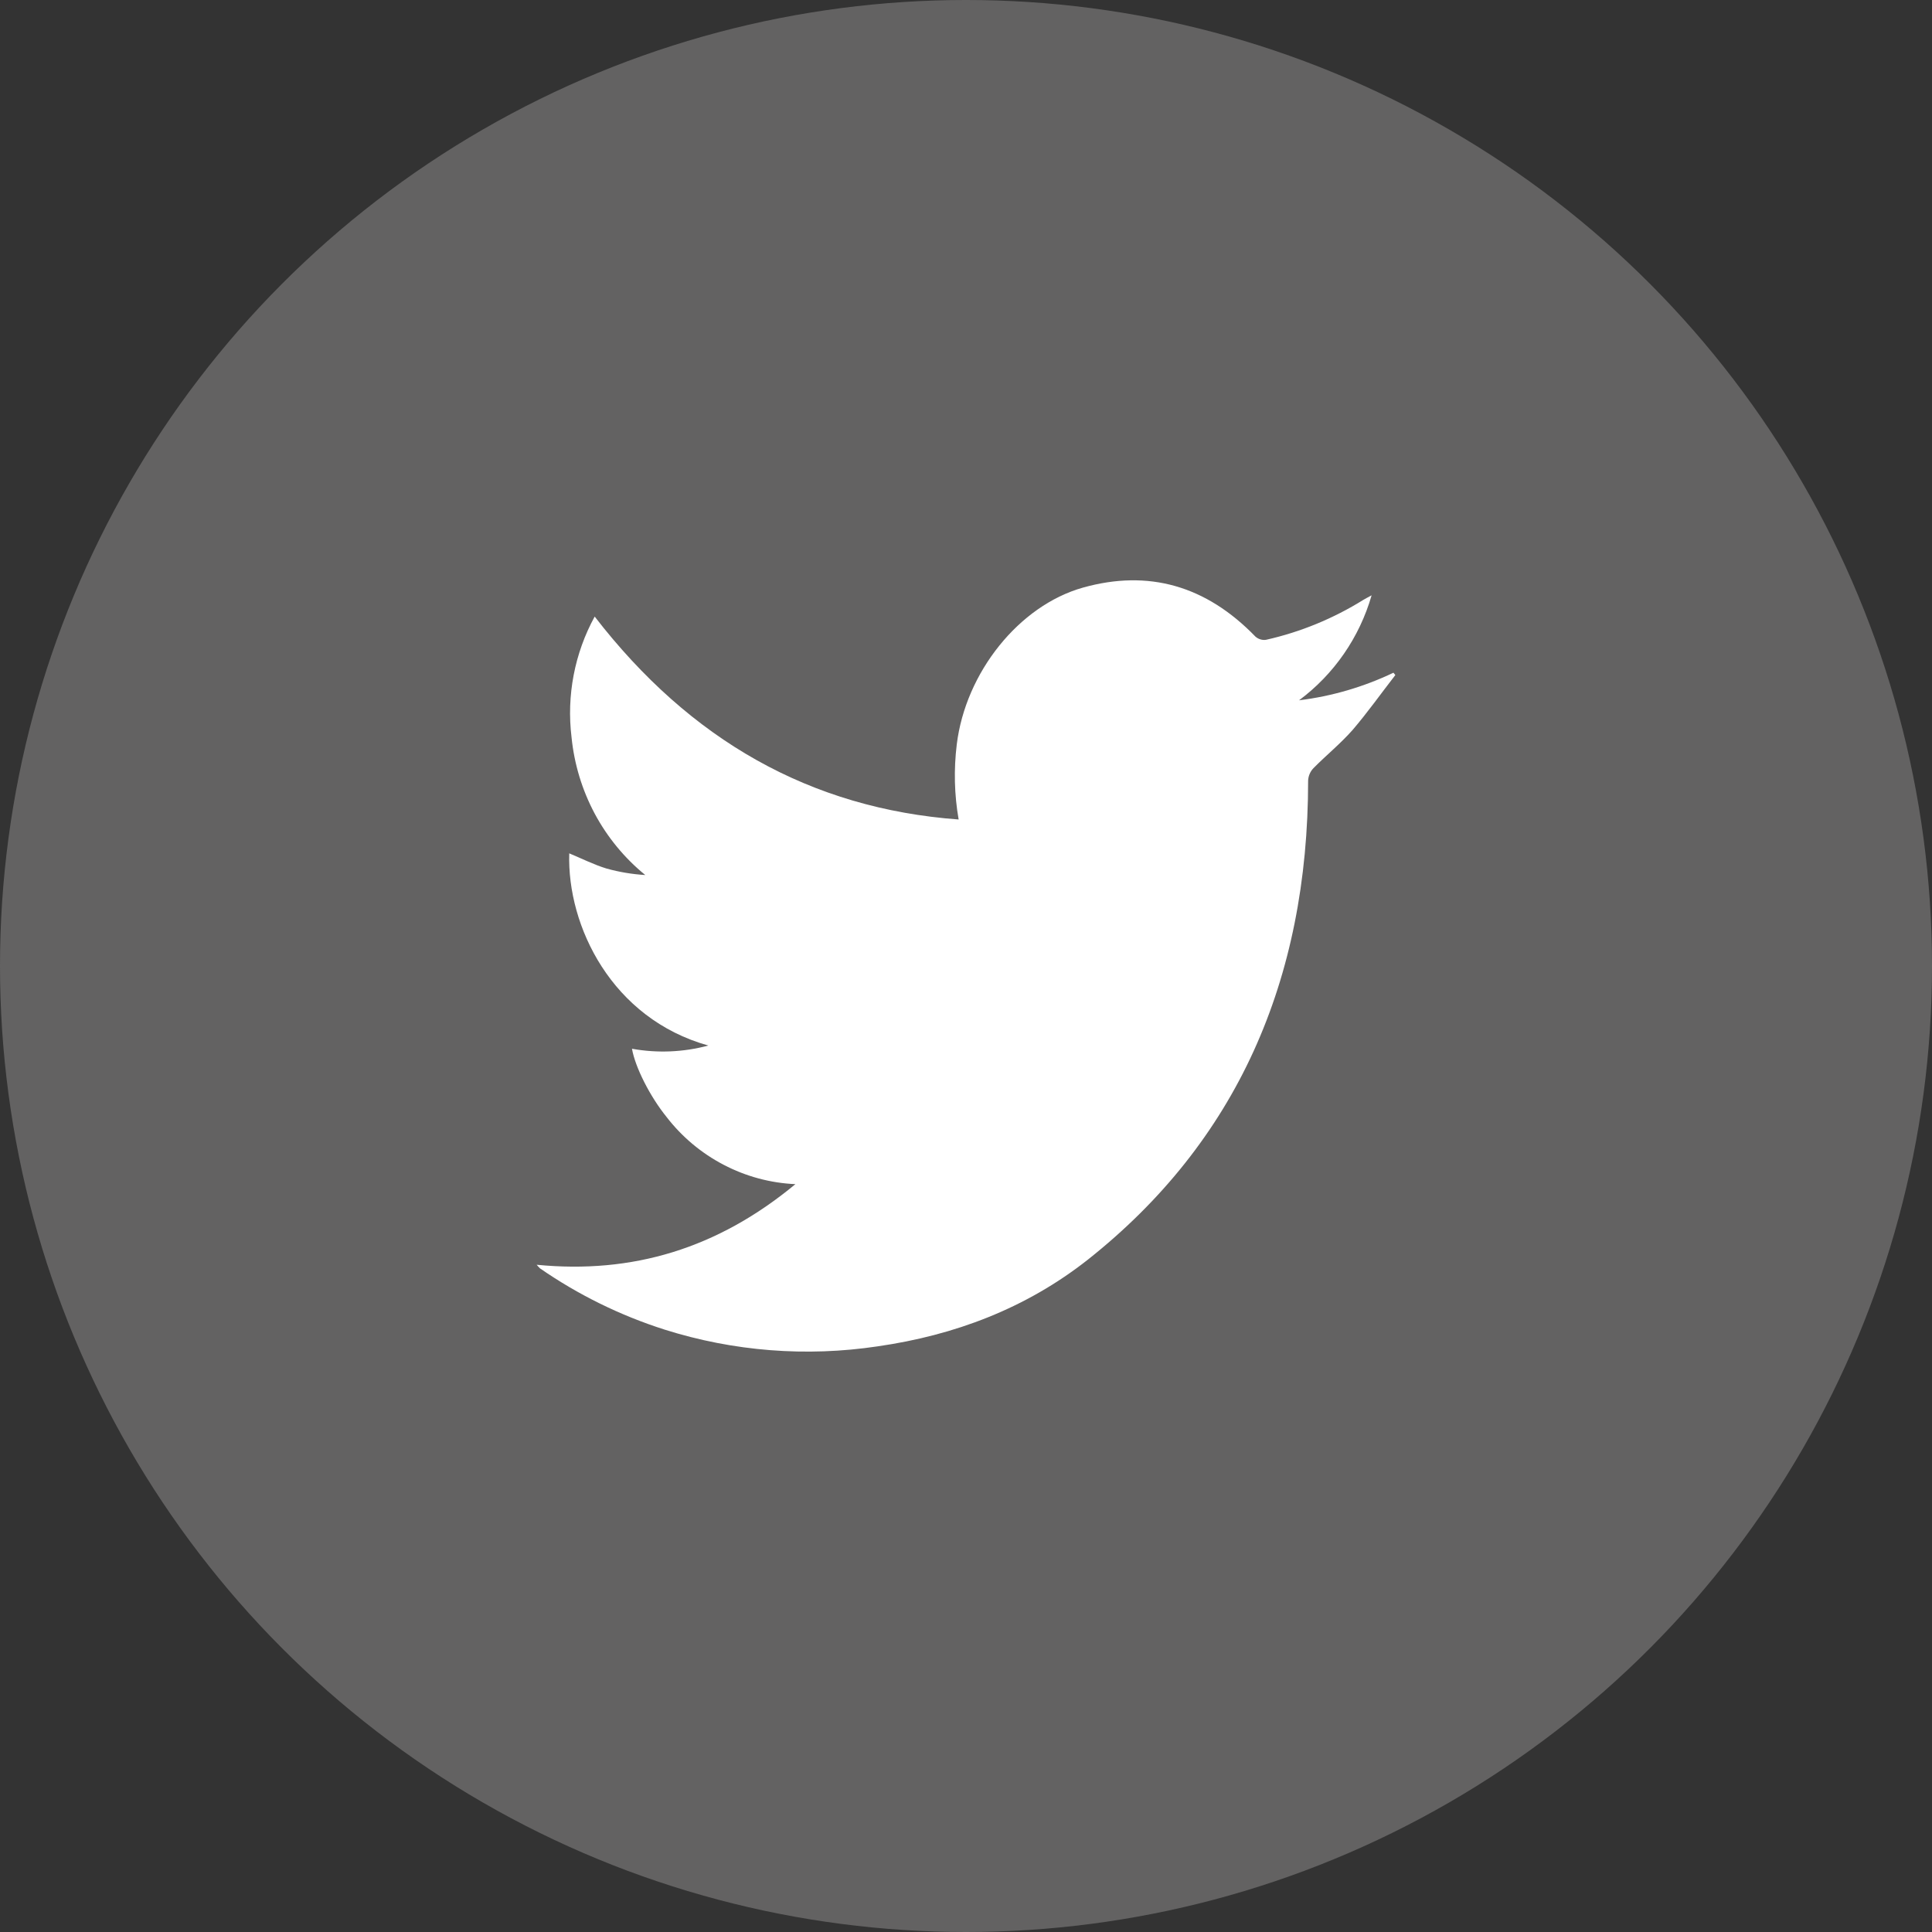<svg width="36" height="36" viewBox="0 0 36 36" fill="none" xmlns="http://www.w3.org/2000/svg">
<rect x="0" y="0" width="36" height="36" fill="#333333" stroke="none"/>
<circle cx="18" cy="18" r="18" fill="#636262"/>
<path d="M10 23.567C11.782 23.742 13.37 23.267 14.821 22.065C14.355 22.044 13.898 21.921 13.484 21.704C13.069 21.488 12.705 21.183 12.418 20.81C12.112 20.431 11.837 19.89 11.776 19.542C12.249 19.627 12.735 19.607 13.199 19.482C11.402 18.981 10.565 17.258 10.607 15.901C10.841 15.998 11.066 16.112 11.302 16.184C11.538 16.25 11.78 16.29 12.024 16.305C11.638 15.991 11.318 15.602 11.082 15.162C10.847 14.721 10.7 14.238 10.65 13.739C10.555 12.962 10.706 12.174 11.081 11.489C12.861 13.793 15.105 15.067 17.863 15.27C17.782 14.808 17.771 14.337 17.828 13.871C17.992 12.531 18.988 11.284 20.18 10.949C21.4 10.607 22.472 10.911 23.393 11.862C23.42 11.886 23.452 11.904 23.487 11.914C23.522 11.925 23.558 11.927 23.594 11.921C24.234 11.777 24.846 11.525 25.405 11.177C25.446 11.152 25.487 11.132 25.558 11.093C25.332 11.878 24.857 12.565 24.206 13.049C24.816 12.974 25.41 12.8 25.965 12.535L26 12.579C25.734 12.921 25.483 13.276 25.2 13.606C24.974 13.861 24.712 14.073 24.474 14.314C24.415 14.376 24.38 14.456 24.375 14.542C24.375 18.278 23.035 21.28 20.274 23.469C19.11 24.386 17.779 24.882 16.355 25.087C15.025 25.287 13.667 25.181 12.383 24.775C11.558 24.512 10.776 24.128 10.062 23.634C10.04 23.613 10.019 23.59 10 23.567Z" fill="white"/>
</svg>
